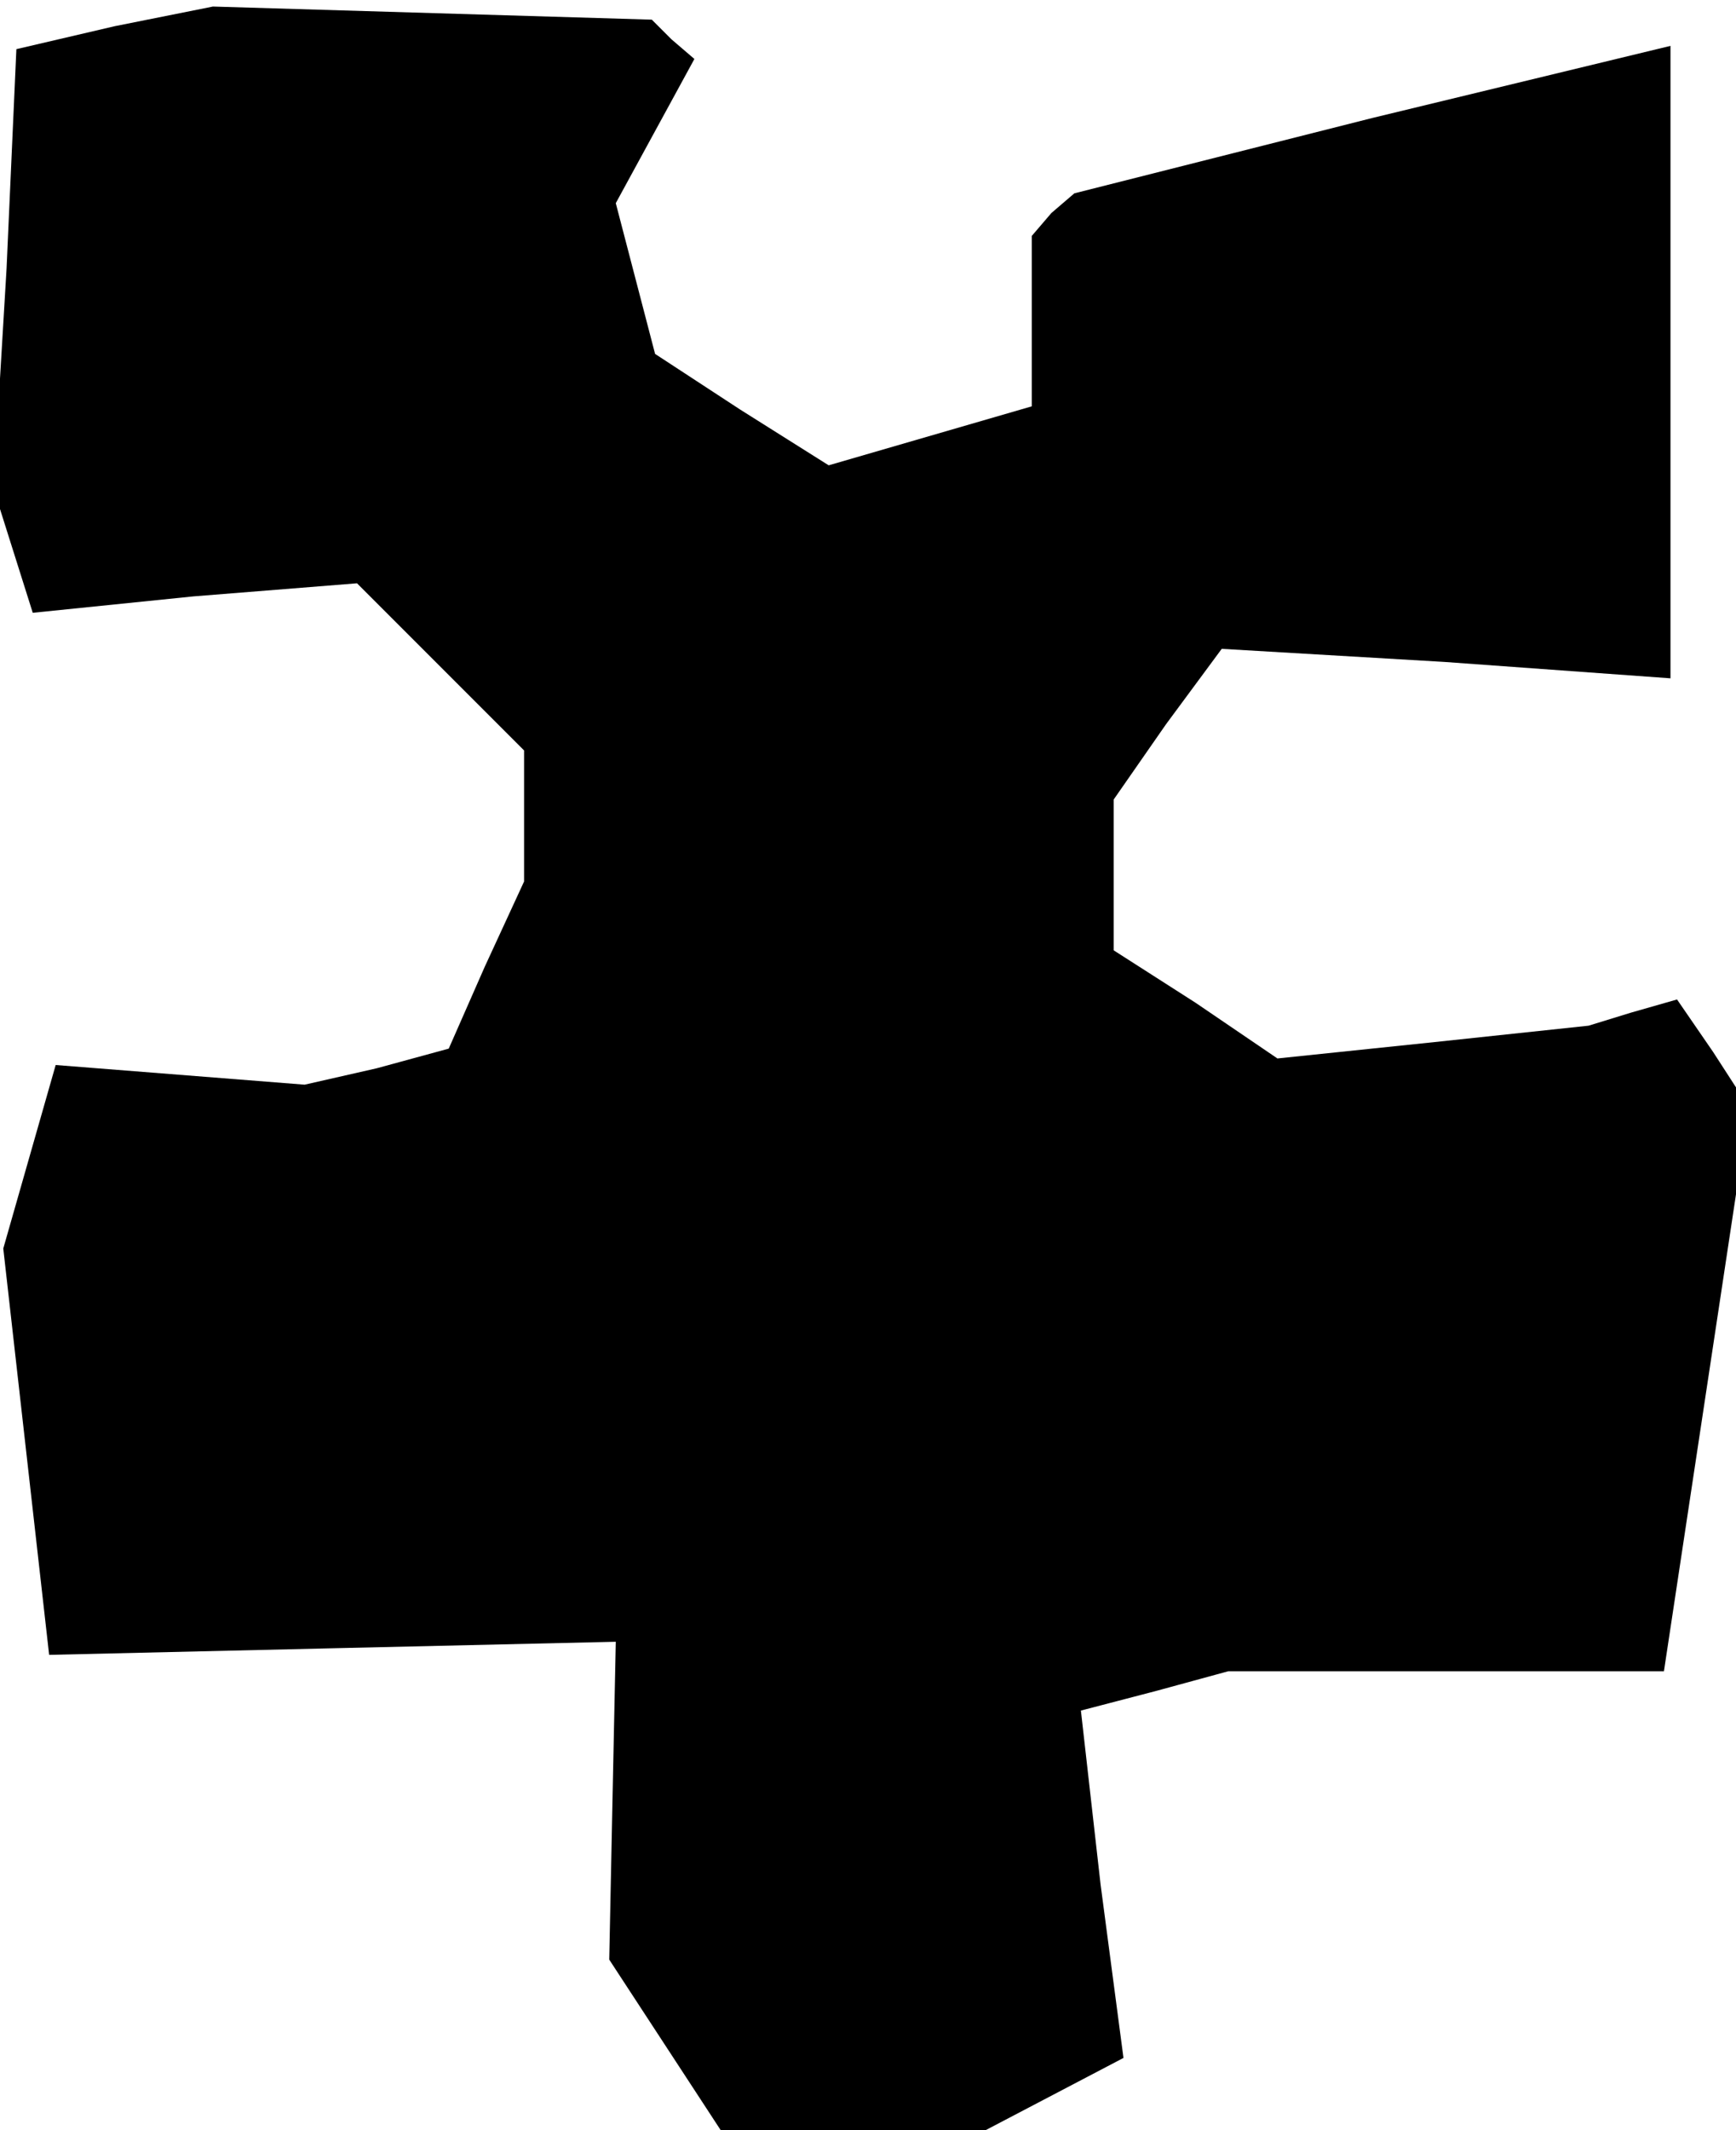 <?xml version="1.0" standalone="no"?>
<!DOCTYPE svg PUBLIC "-//W3C//DTD SVG 20010904//EN"
 "http://www.w3.org/TR/2001/REC-SVG-20010904/DTD/svg10.dtd">
<svg version="1.0" xmlns="http://www.w3.org/2000/svg"
 width="53pt" height="65pt" viewBox="0 0 53 65"
 preserveAspectRatio="xMidYMid meet">
<g transform="translate(0,65) scale(0.1,-0.1)"
fill="#000000" stroke="none">
<path d="M35 642 l-30 -7 -3 -67 -4 -67 6 -19 6 -19 49 5 50 4 25 -25 26 -26
0 -20 0 -20 -12 -26 -11 -25 -22 -6 -22 -5 -38 3 -38 3 -8 -28 -8 -28 7 -62 7
-62 86 2 87 2 -1 -48 -1 -49 17 -26 17 -26 41 0 40 0 21 11 21 11 -7 53 -6 53
23 6 22 6 66 0 67 0 13 86 13 86 -11 17 -11 16 -14 -4 -13 -4 -47 -5 -48 -5
-25 17 -25 16 0 23 0 23 16 23 17 23 68 -4 69 -5 0 96 0 97 -91 -22 -91 -23
-7 -6 -6 -7 0 -26 0 -26 -31 -9 -31 -9 -27 17 -26 17 -6 23 -6 23 12 22 12 22
-7 6 -6 6 -67 2 -67 2 -30 -6z"/>
</g>
</svg>
